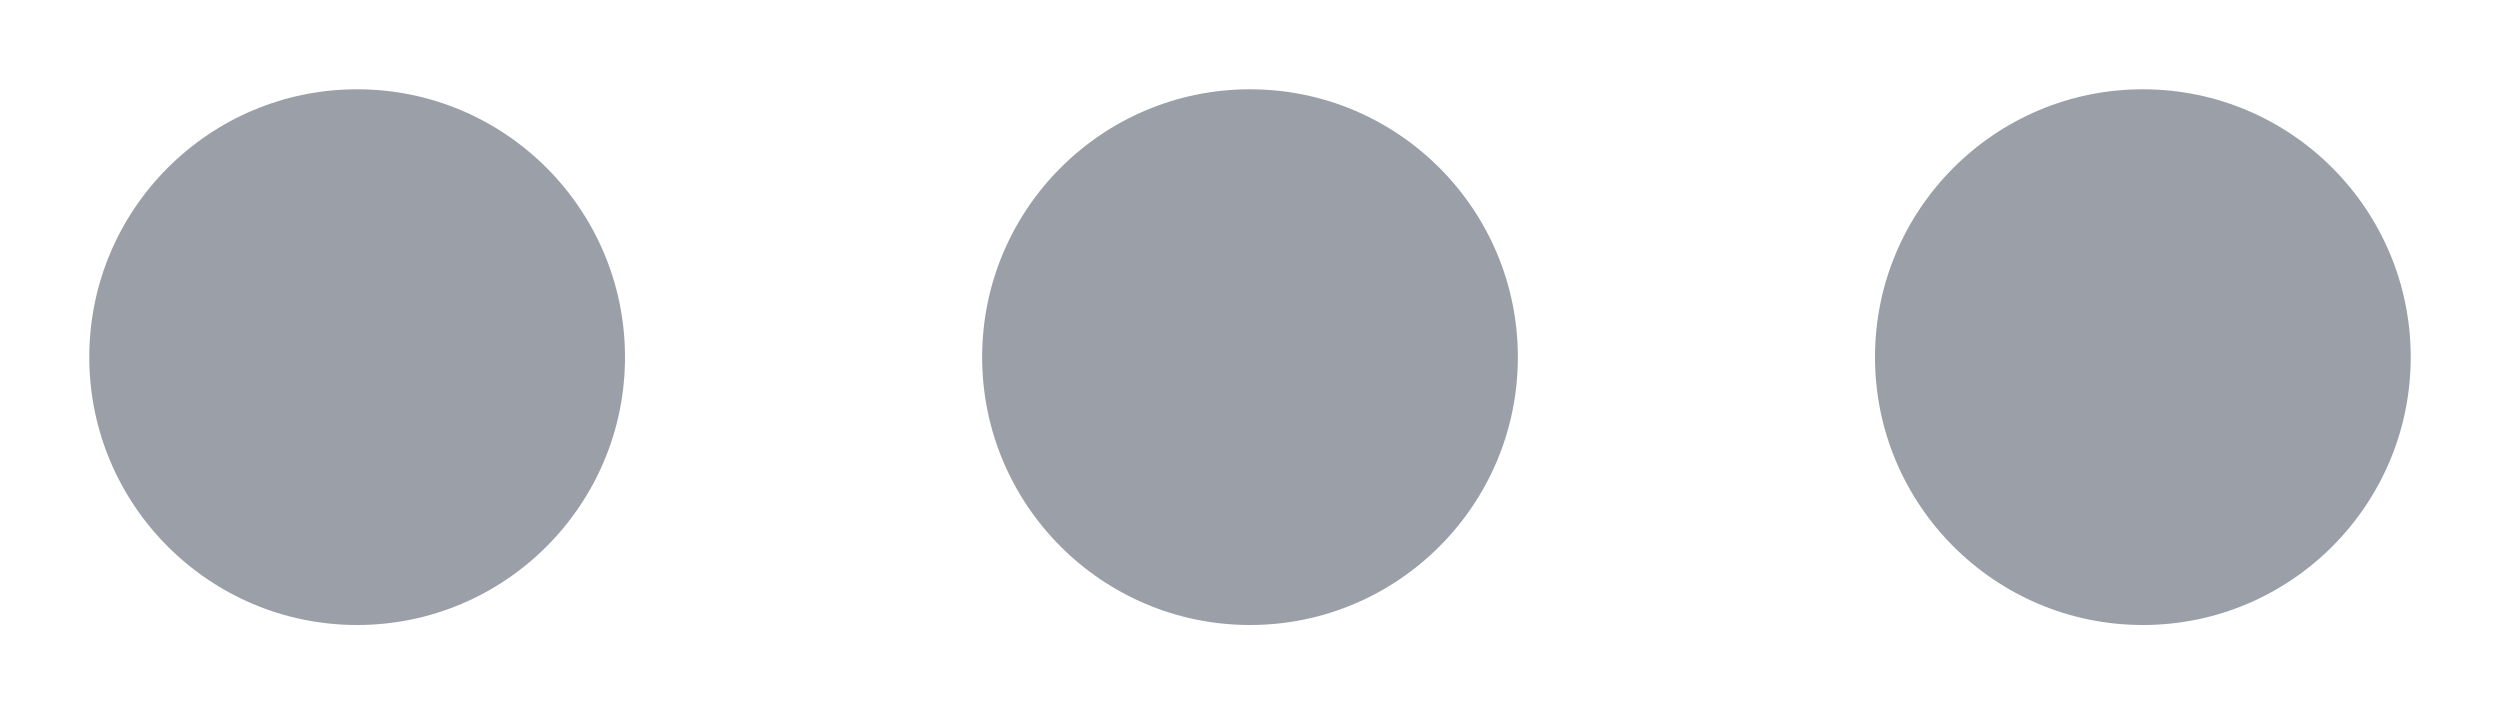 <svg width="14" height="4" viewBox="0 0 14 4" fill="none" xmlns="http://www.w3.org/2000/svg">
  <path d="M3.5 2C3.5 2.828 2.828 3.5 2 3.5C1.172 3.5 0.5 2.828 0.5 2C0.5 1.172 1.172 0.5 2 0.5C2.828 0.5 3.5 1.172 3.5 2Z" fill="#9A9FA8"/>
  <path d="M8.5 2C8.5 2.828 7.828 3.5 7 3.5C6.172 3.5 5.5 2.828 5.5 2C5.5 1.172 6.172 0.5 7 0.5C7.828 0.5 8.5 1.172 8.5 2Z" fill="#9A9FA8"/>
  <path d="M13.5 2C13.5 2.828 12.828 3.5 12 3.5C11.172 3.5 10.5 2.828 10.5 2C10.5 1.172 11.172 0.5 12 0.5C12.828 0.5 13.5 1.172 13.5 2Z" fill="#9A9FA8"/>
</svg>
